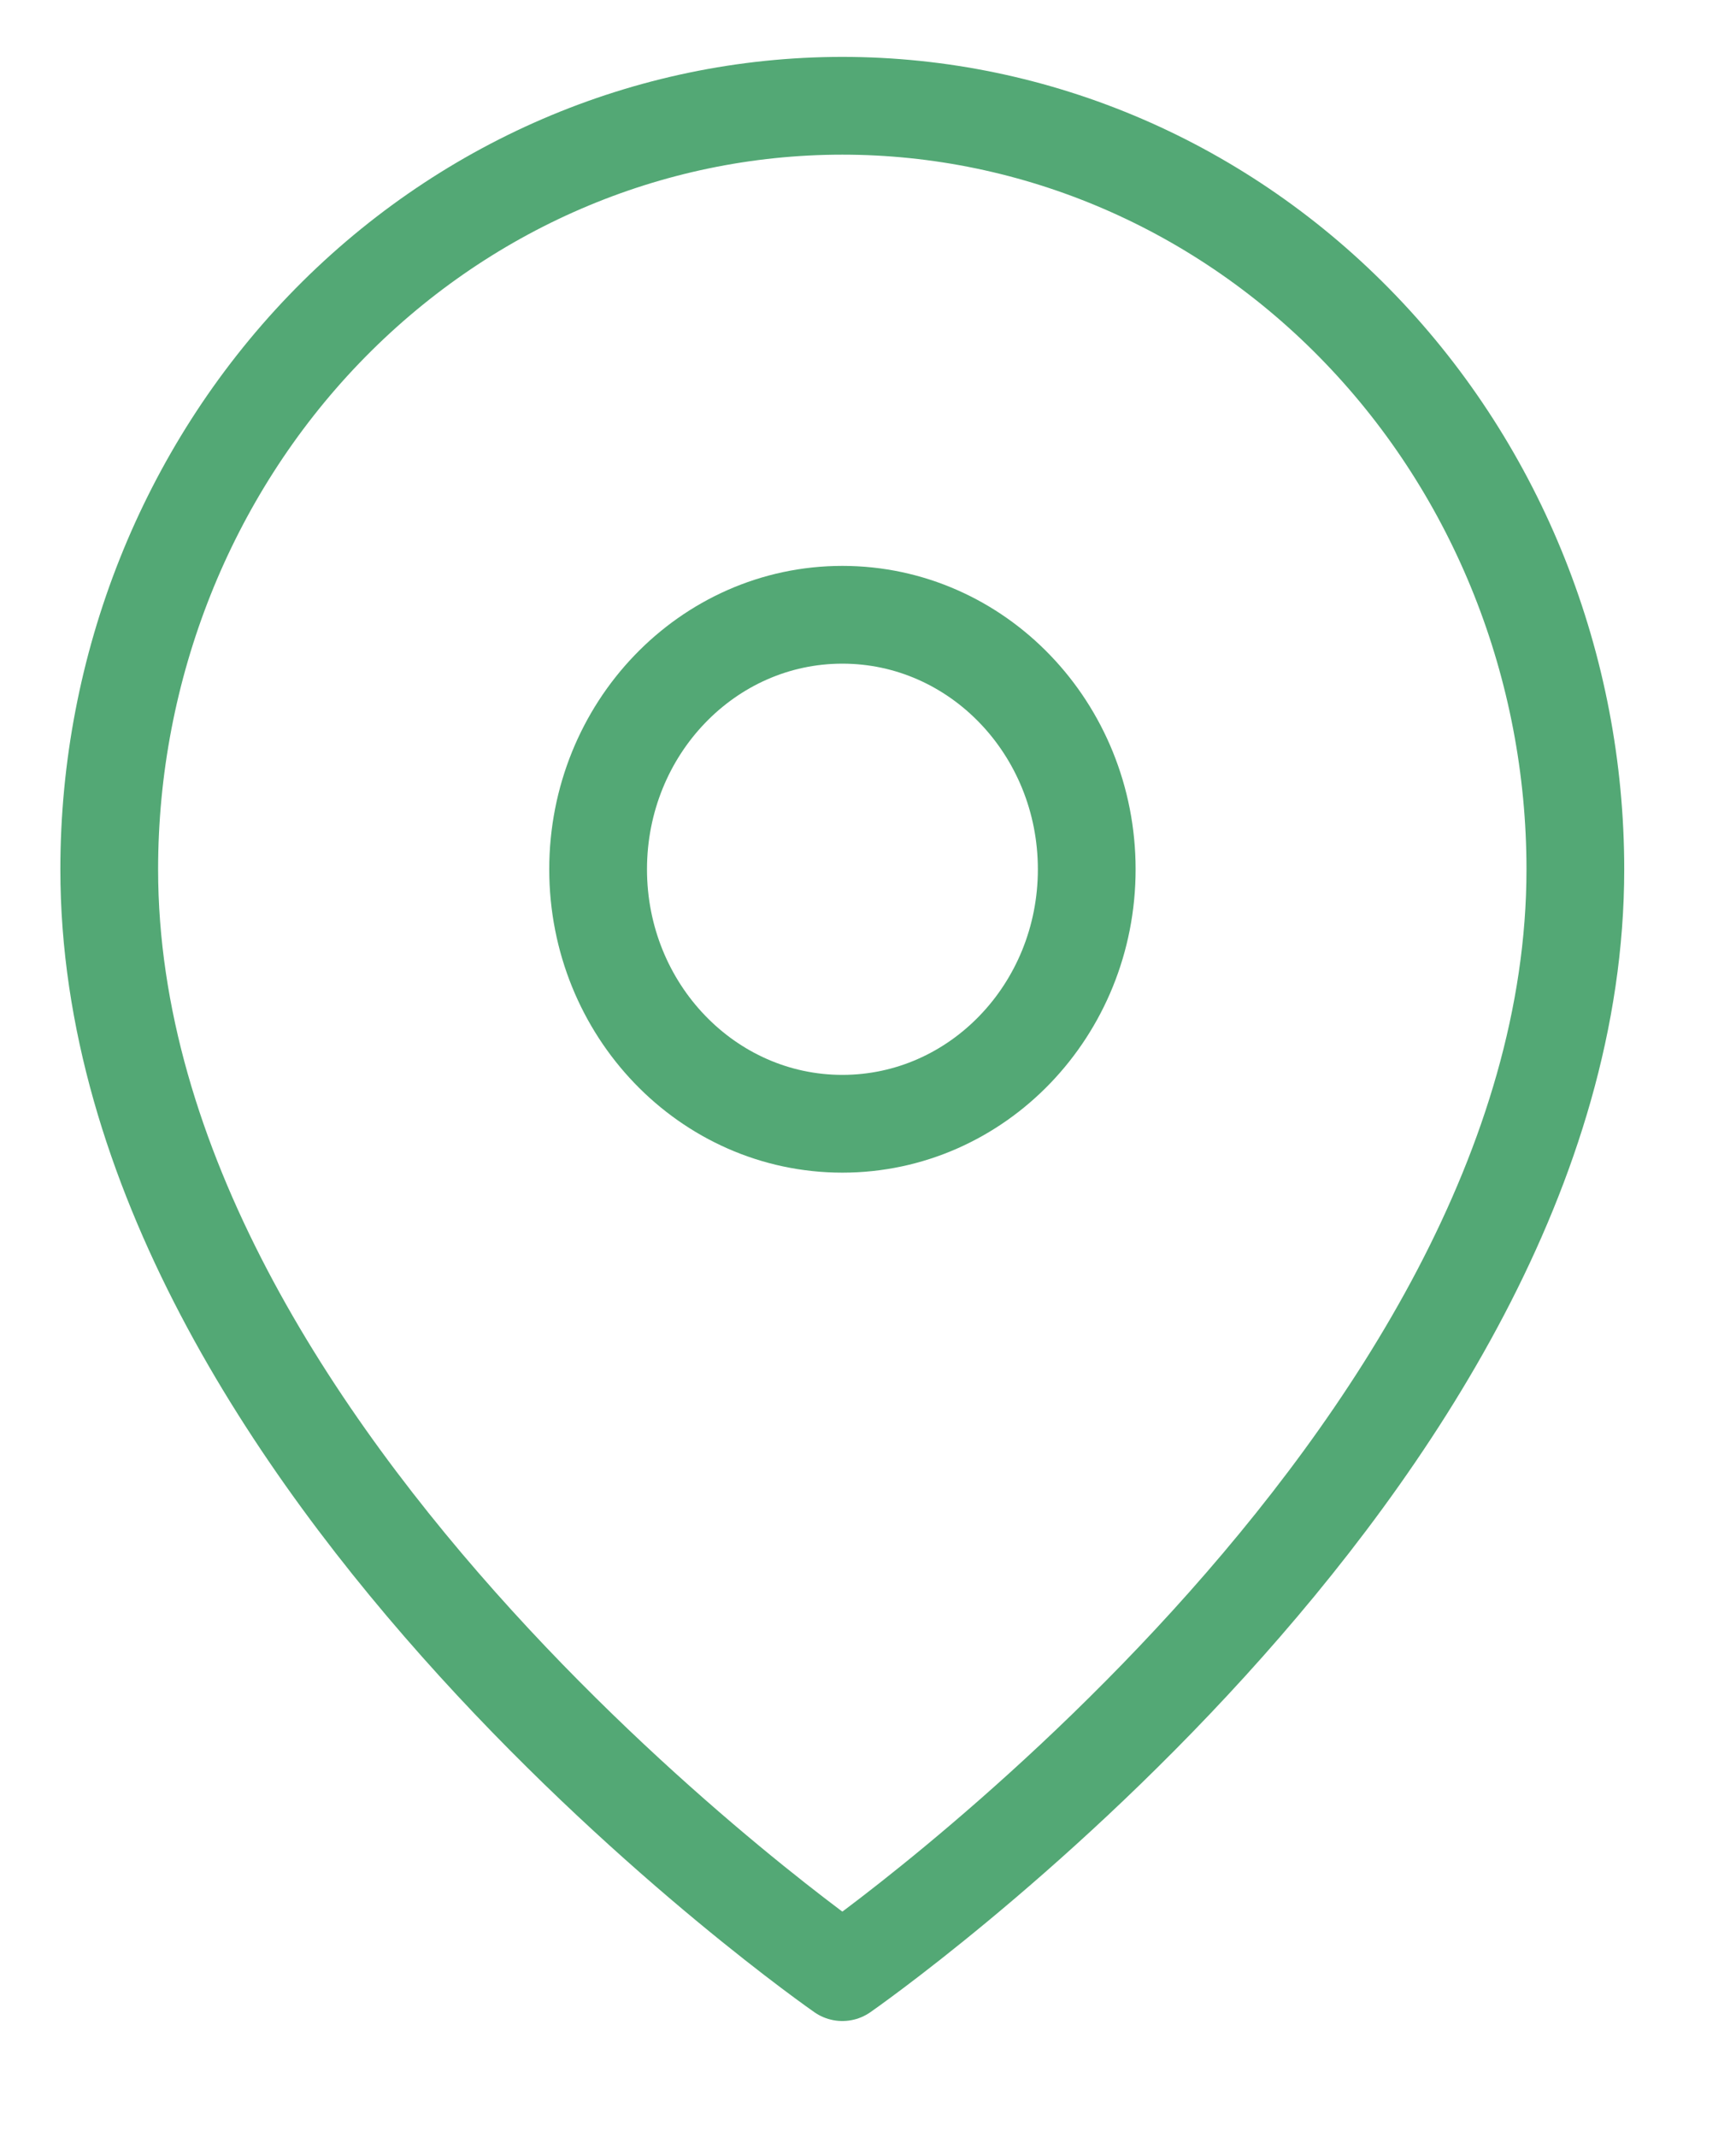 <svg width="13" height="16" viewBox="0 0 13 16" fill="none" xmlns="http://www.w3.org/2000/svg">
<path d="M11.797 6.509C11.797 10.955 6.308 14.766 6.308 14.766C6.308 14.766 0.818 10.955 0.818 6.509C0.818 4.993 1.397 3.538 2.426 2.466C3.456 1.394 4.852 0.792 6.308 0.792C7.764 0.792 9.16 1.394 10.189 2.466C11.219 3.538 11.797 4.993 11.797 6.509Z" stroke="#53A875" stroke-width="0.732" stroke-linecap="round" stroke-linejoin="round"/>
<path d="M6.308 8.414C7.319 8.414 8.138 7.561 8.138 6.509C8.138 5.456 7.319 4.603 6.308 4.603C5.298 4.603 4.479 5.456 4.479 6.509C4.479 7.561 5.298 8.414 6.308 8.414Z" stroke="#53A875" stroke-width="0.732" stroke-linecap="round" stroke-linejoin="round"/>
</svg>
